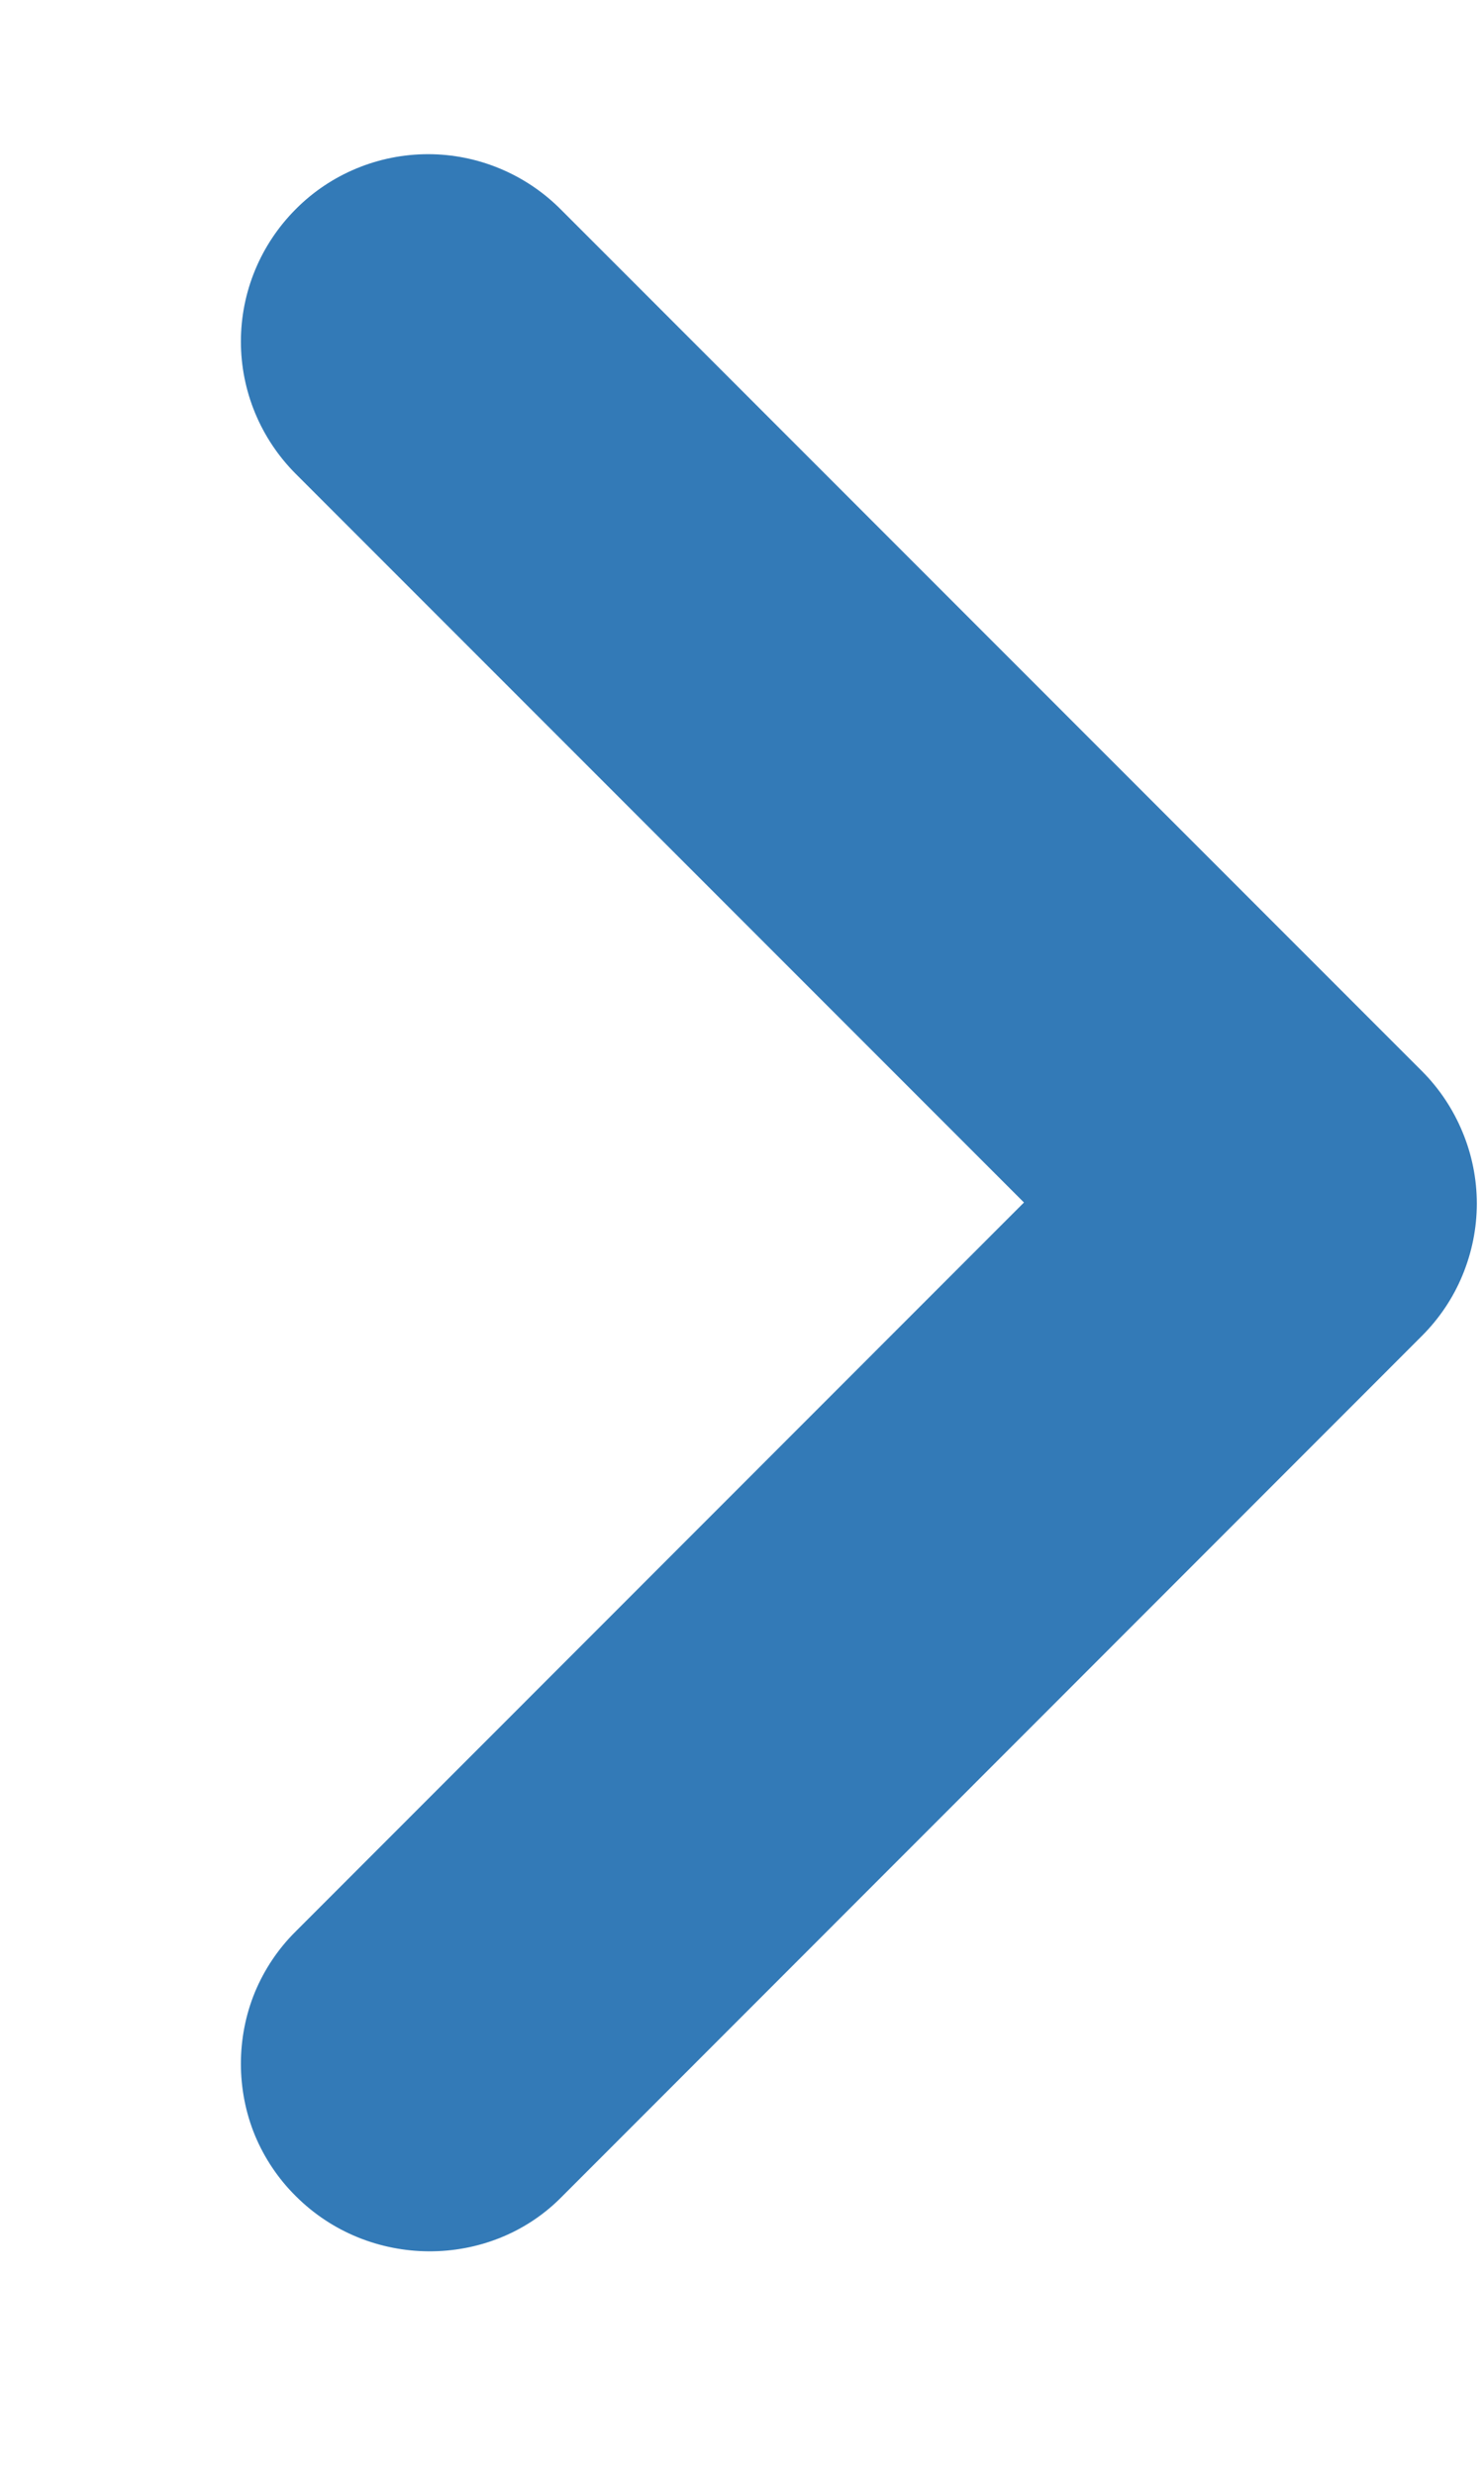 <svg width="6" height="10" viewBox="0 0 6 10" fill="none" xmlns="http://www.w3.org/2000/svg">
<path d="M1.196 8.874C1.125 8.804 1.069 8.72 1.031 8.629C0.993 8.537 0.974 8.438 0.974 8.339C0.974 8.24 0.993 8.141 1.031 8.049C1.069 7.958 1.125 7.874 1.196 7.804L4.14 4.859L1.196 1.915C1.054 1.773 0.974 1.581 0.974 1.38C0.974 1.179 1.054 0.987 1.196 0.845C1.337 0.703 1.53 0.623 1.731 0.623C1.931 0.623 2.124 0.703 2.266 0.845L5.749 4.328C5.819 4.398 5.875 4.482 5.913 4.574C5.951 4.665 5.971 4.764 5.971 4.863C5.971 4.963 5.951 5.061 5.913 5.153C5.875 5.245 5.819 5.328 5.749 5.398L2.266 8.882C1.977 9.17 1.492 9.17 1.196 8.874Z" fill="#337AB7"/>
</svg>
